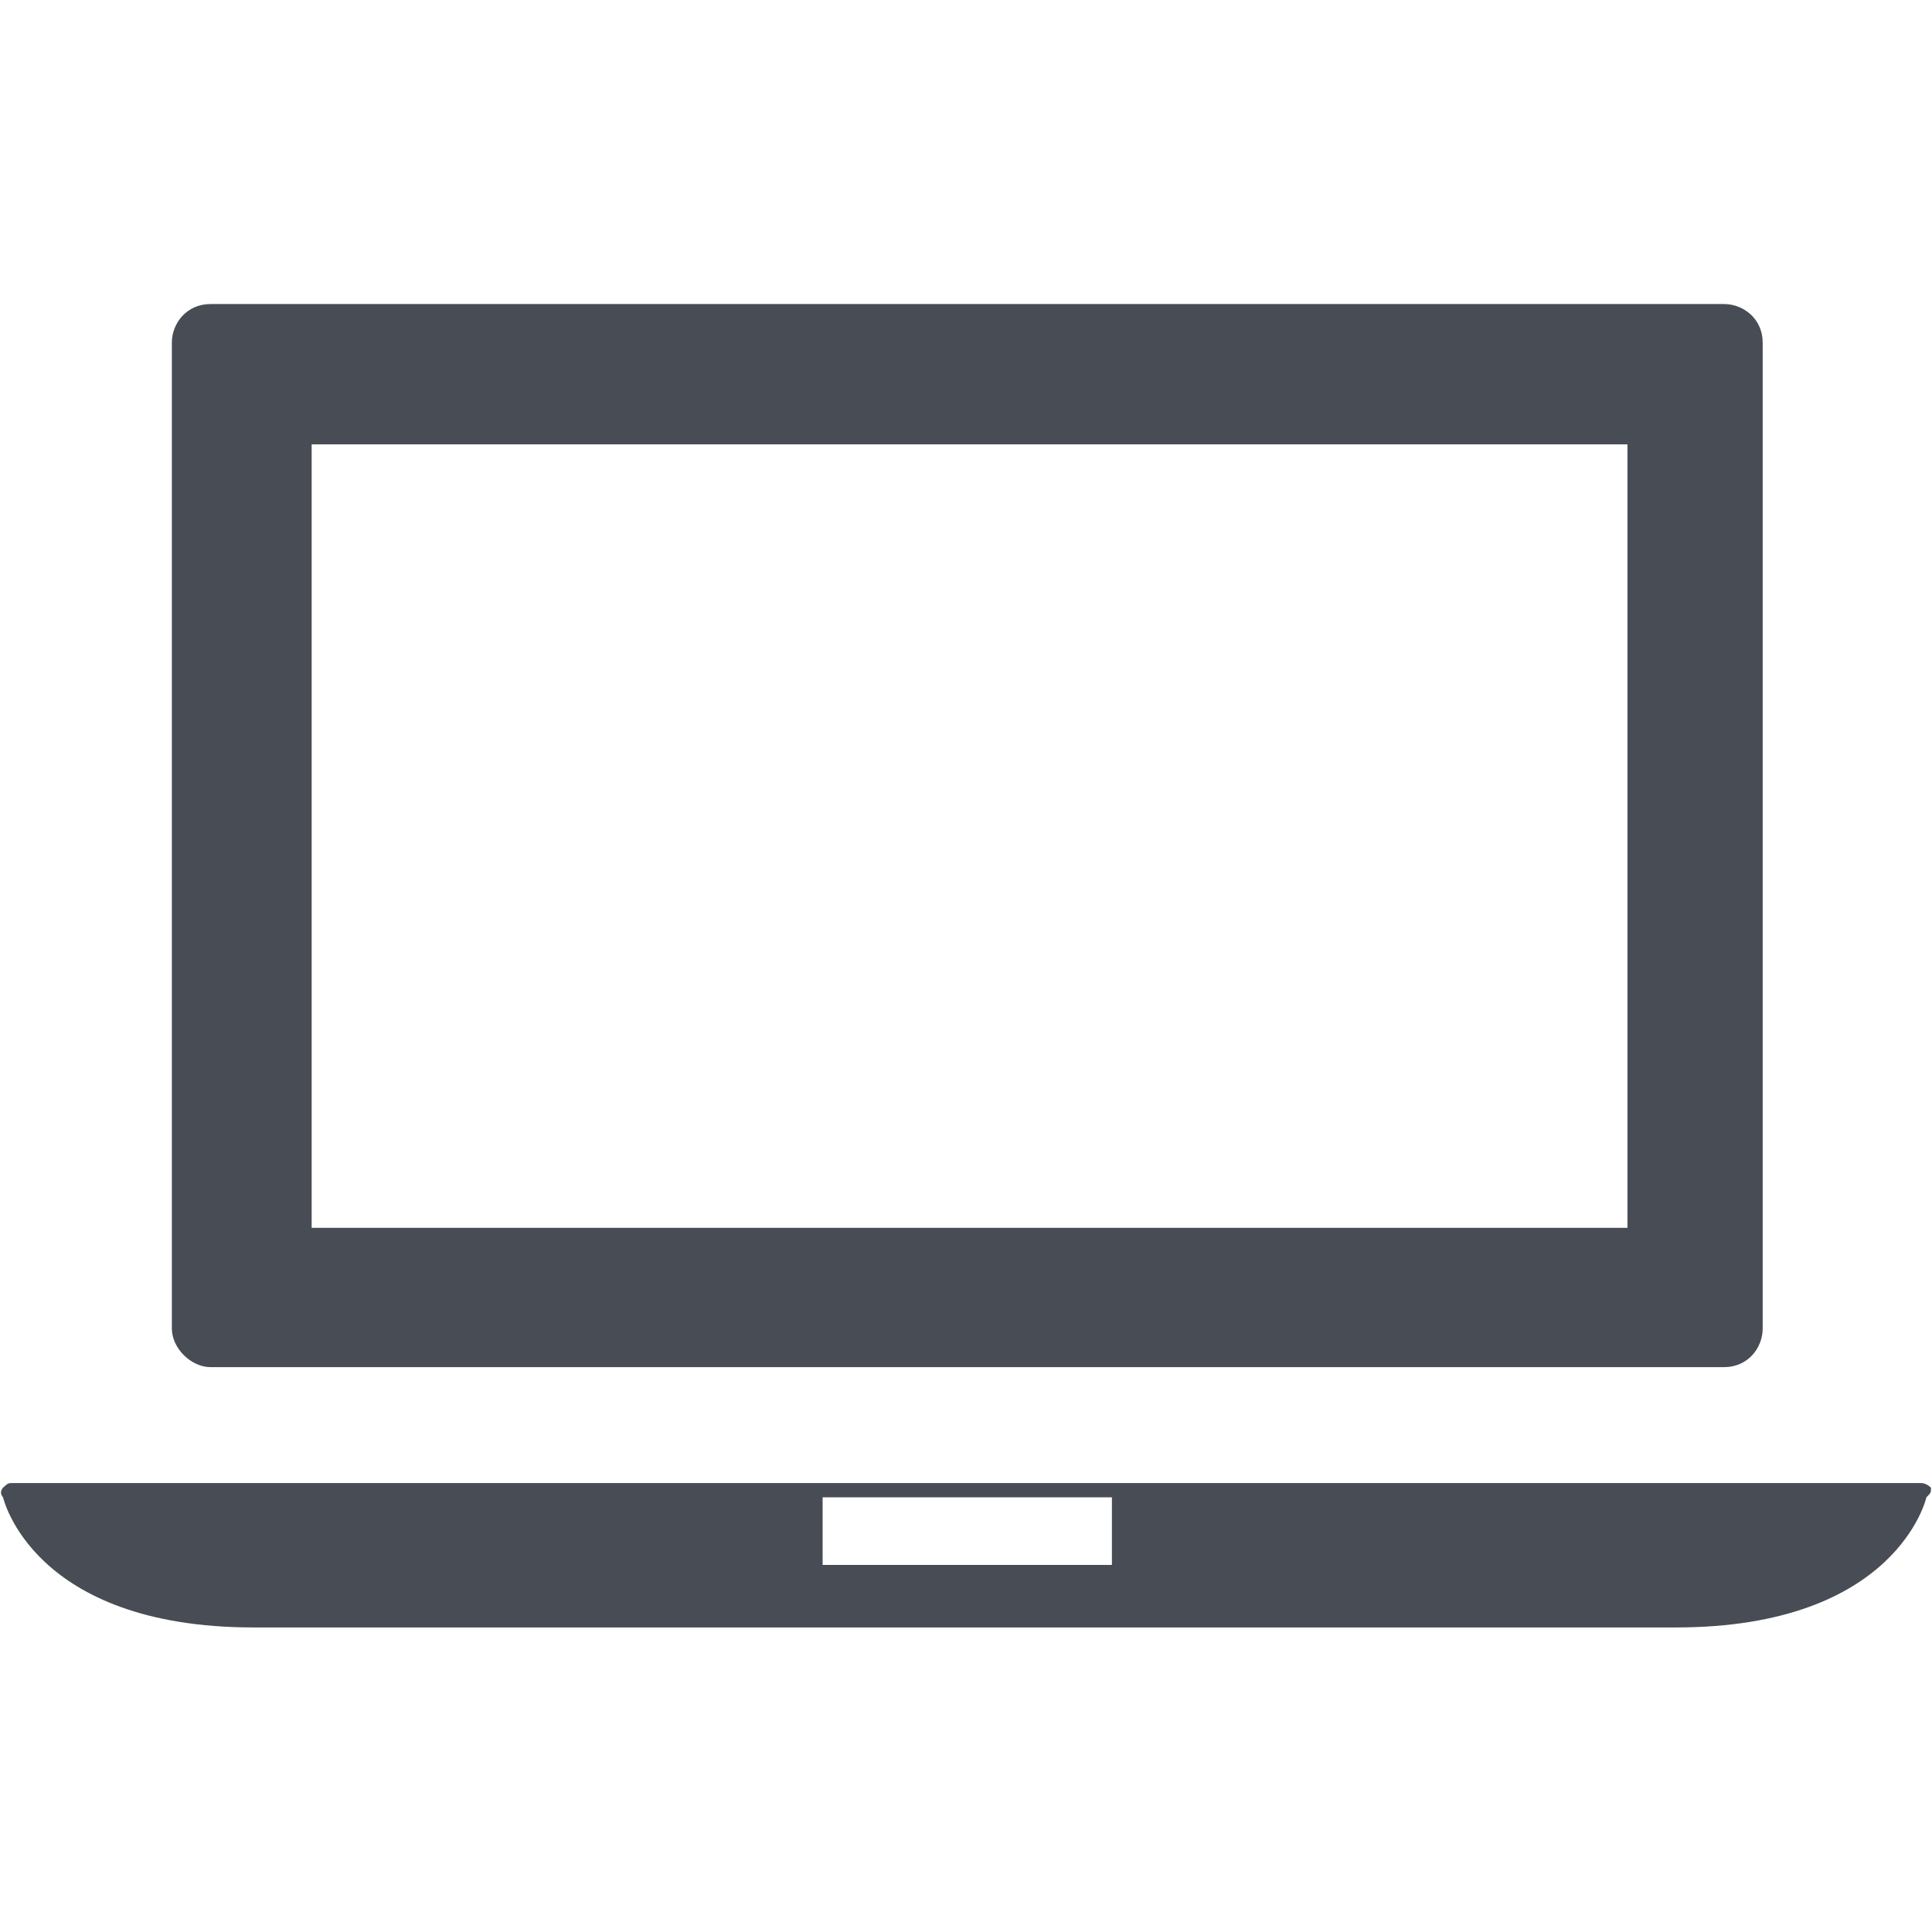 <?xml version="1.0" encoding="utf-8"?>
<!-- Generator: Adobe Illustrator 19.2.0, SVG Export Plug-In . SVG Version: 6.00 Build 0)  -->
<svg version="1.1" id="Layer_1" xmlns="http://www.w3.org/2000/svg" xmlns:xlink="http://www.w3.org/1999/xlink" x="0px" y="0px"
	 viewBox="0 0 380 380" style="enable-background:new 0 0 380 380;" xml:space="preserve">
<style type="text/css">
	.st0{fill:#484D55;}
</style>
<g>
	<g>
		<path class="st0" d="M379.8,292.6c0,0-0.9-0.9-1.9-0.9H2.5c-0.9,0-0.9,0-1.9,0.9c0,0-0.9,0.9,0,1.9c0,0,5.7,25.6,49.3,25.6h279.7
			c43.6,0,49.3-25.6,49.3-25.6C379.8,293.6,379.8,293.6,379.8,292.6z M218.7,307.8h-56.9v-13.3h56.9V307.8z M41.4,268.9h297.7
			c4.7,0,7.6-3.8,7.6-7.6V67.4c0-4.7-3.8-7.6-7.6-7.6H41.4c-4.7,0-7.6,3.8-7.6,7.6v193.9C33.8,265.2,37.6,268.9,41.4,268.9z
			 M61.3,87.4h258.8v154.1H61.3V87.4z"/>
	</g>
</g>
</svg>
